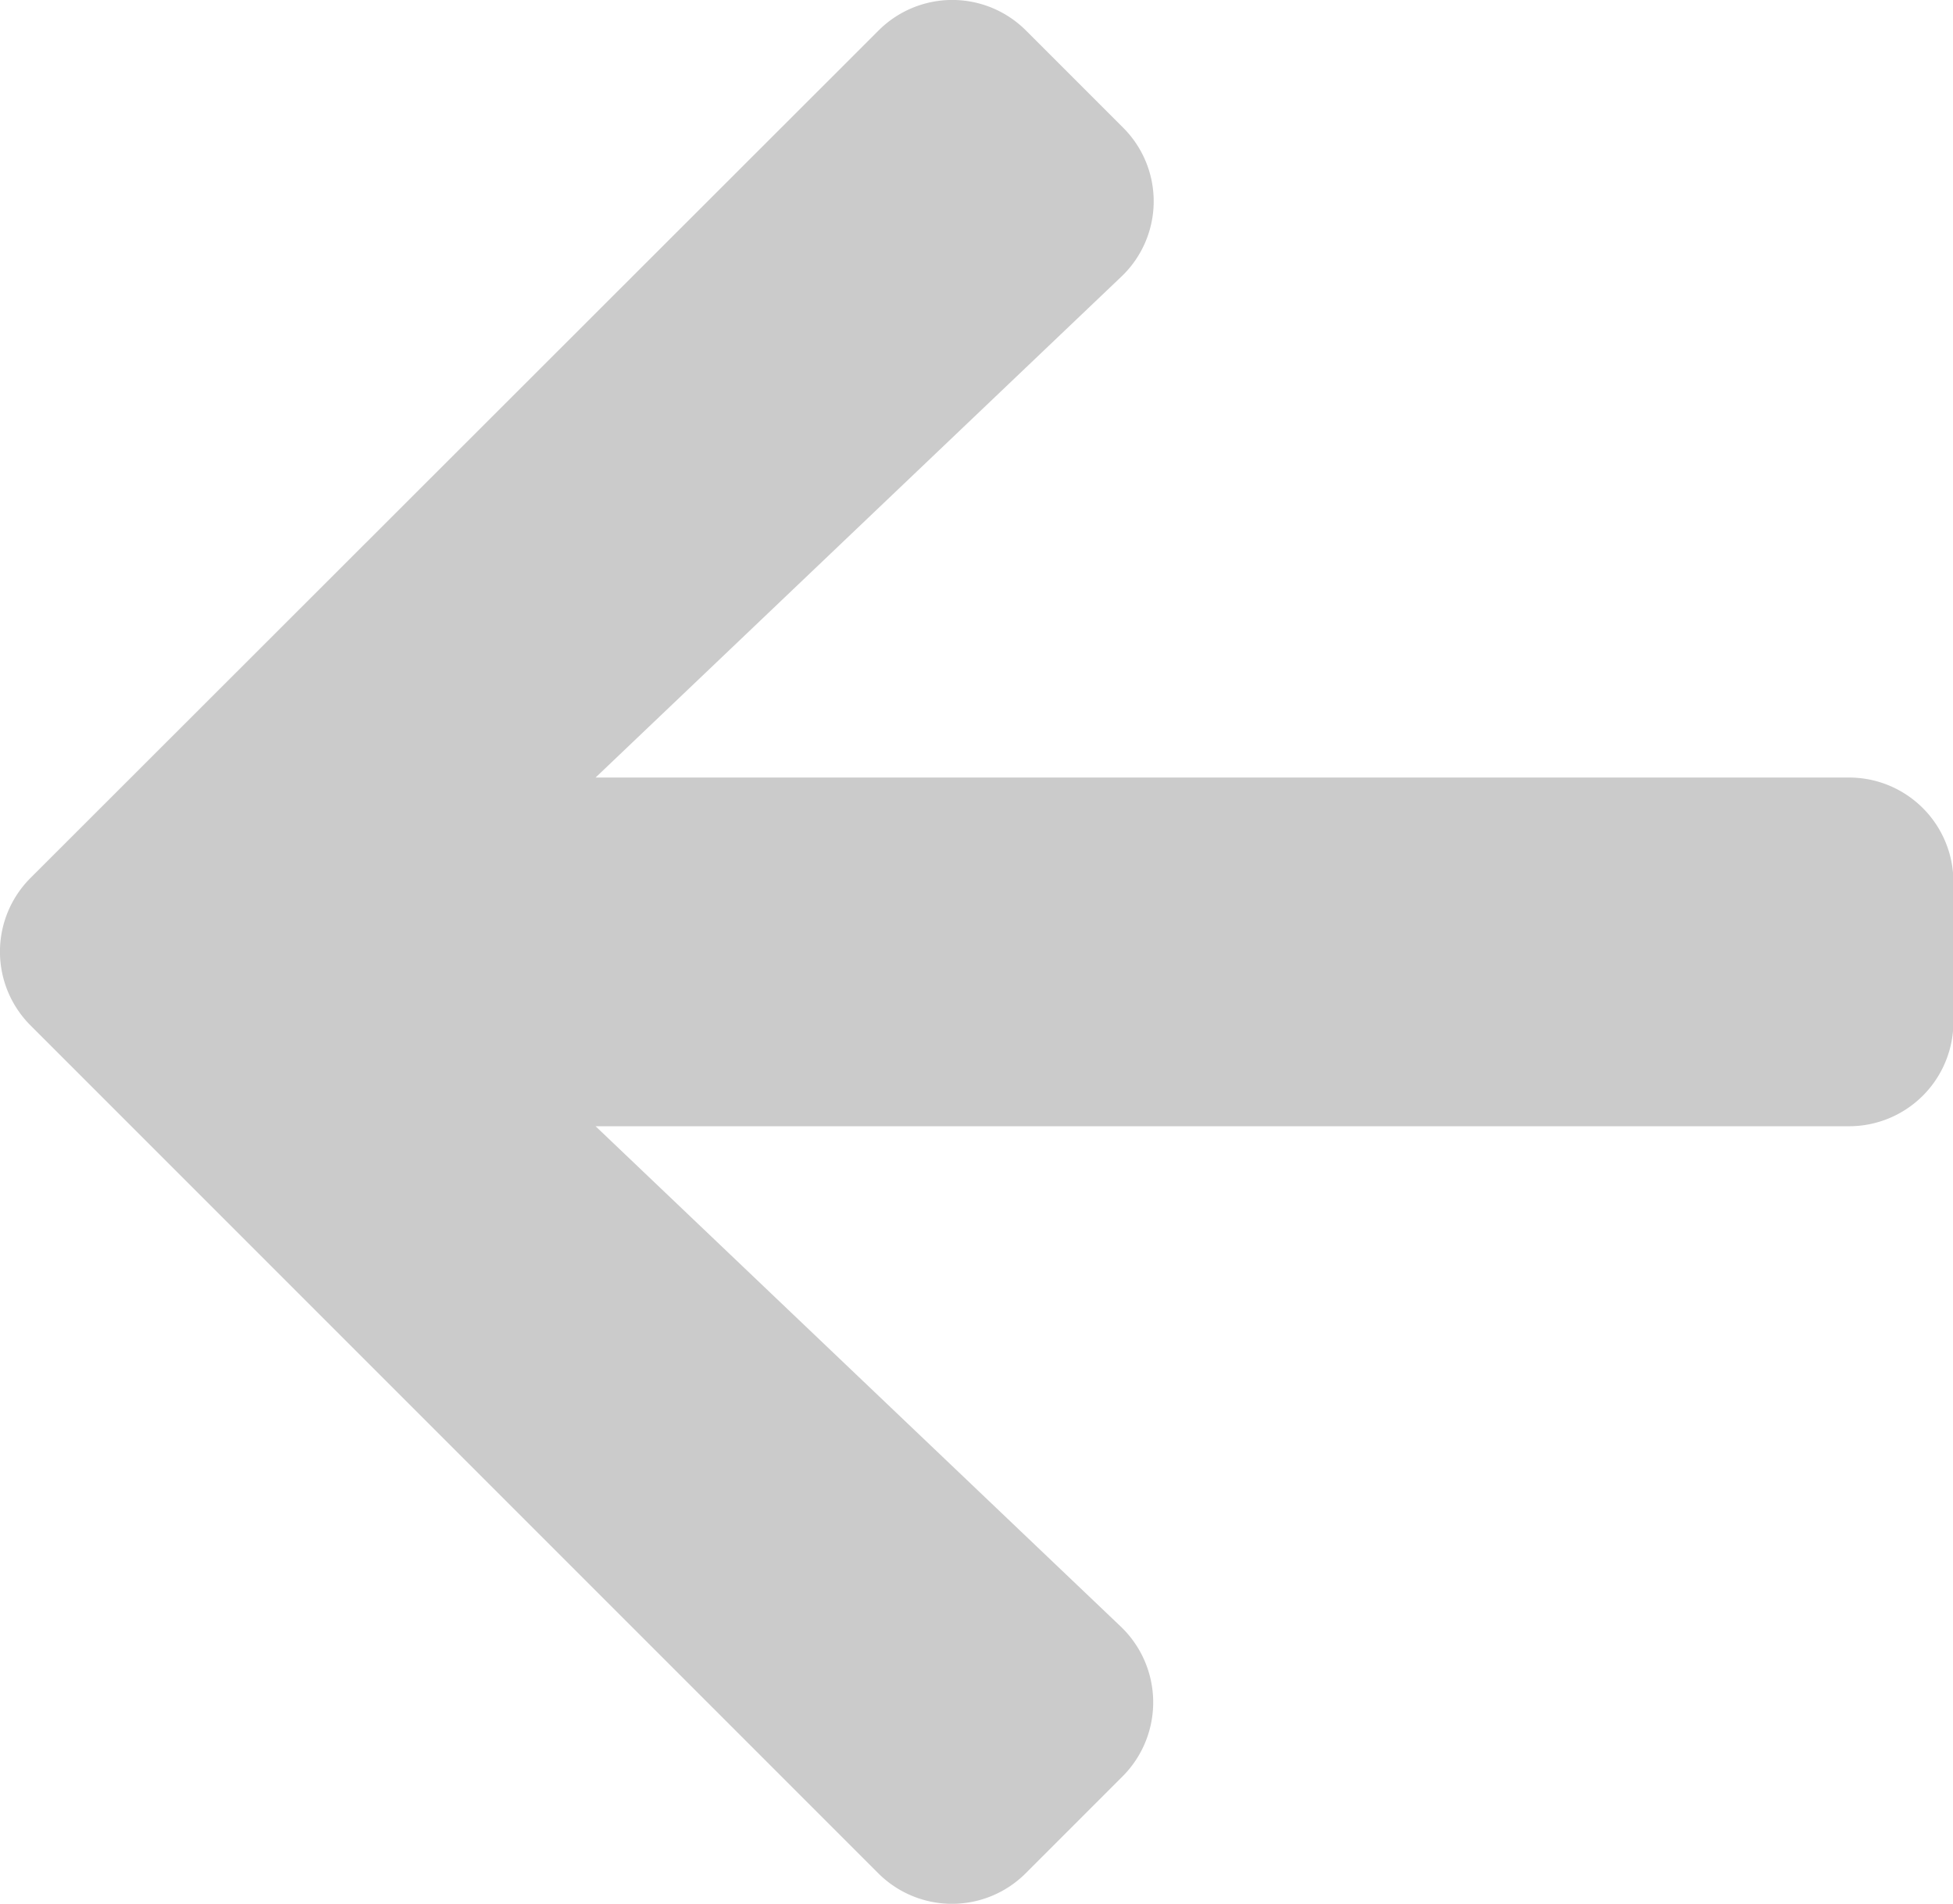 <svg xmlns="http://www.w3.org/2000/svg" width="14.261" height="13.9" viewBox="0 0 14.261 13.9">
  <path id="Icon_awesome-arrow-right" data-name="Icon awesome-arrow-right" d="M8.2,3.578l-.707-.707a.761.761,0,0,0-1.079,0L.224,9.056a.761.761,0,0,0,0,1.079l6.188,6.188a.761.761,0,0,0,1.079,0l.707-.707a.765.765,0,0,0-.013-1.092L4.349,10.87H13.5a.762.762,0,0,0,.764-.764V9.088a.762.762,0,0,0-.764-.764H4.349L8.185,4.67A.759.759,0,0,0,8.2,3.578Z" transform="translate(0 -2.647)" fill="#cbcbcb"/>
</svg>
